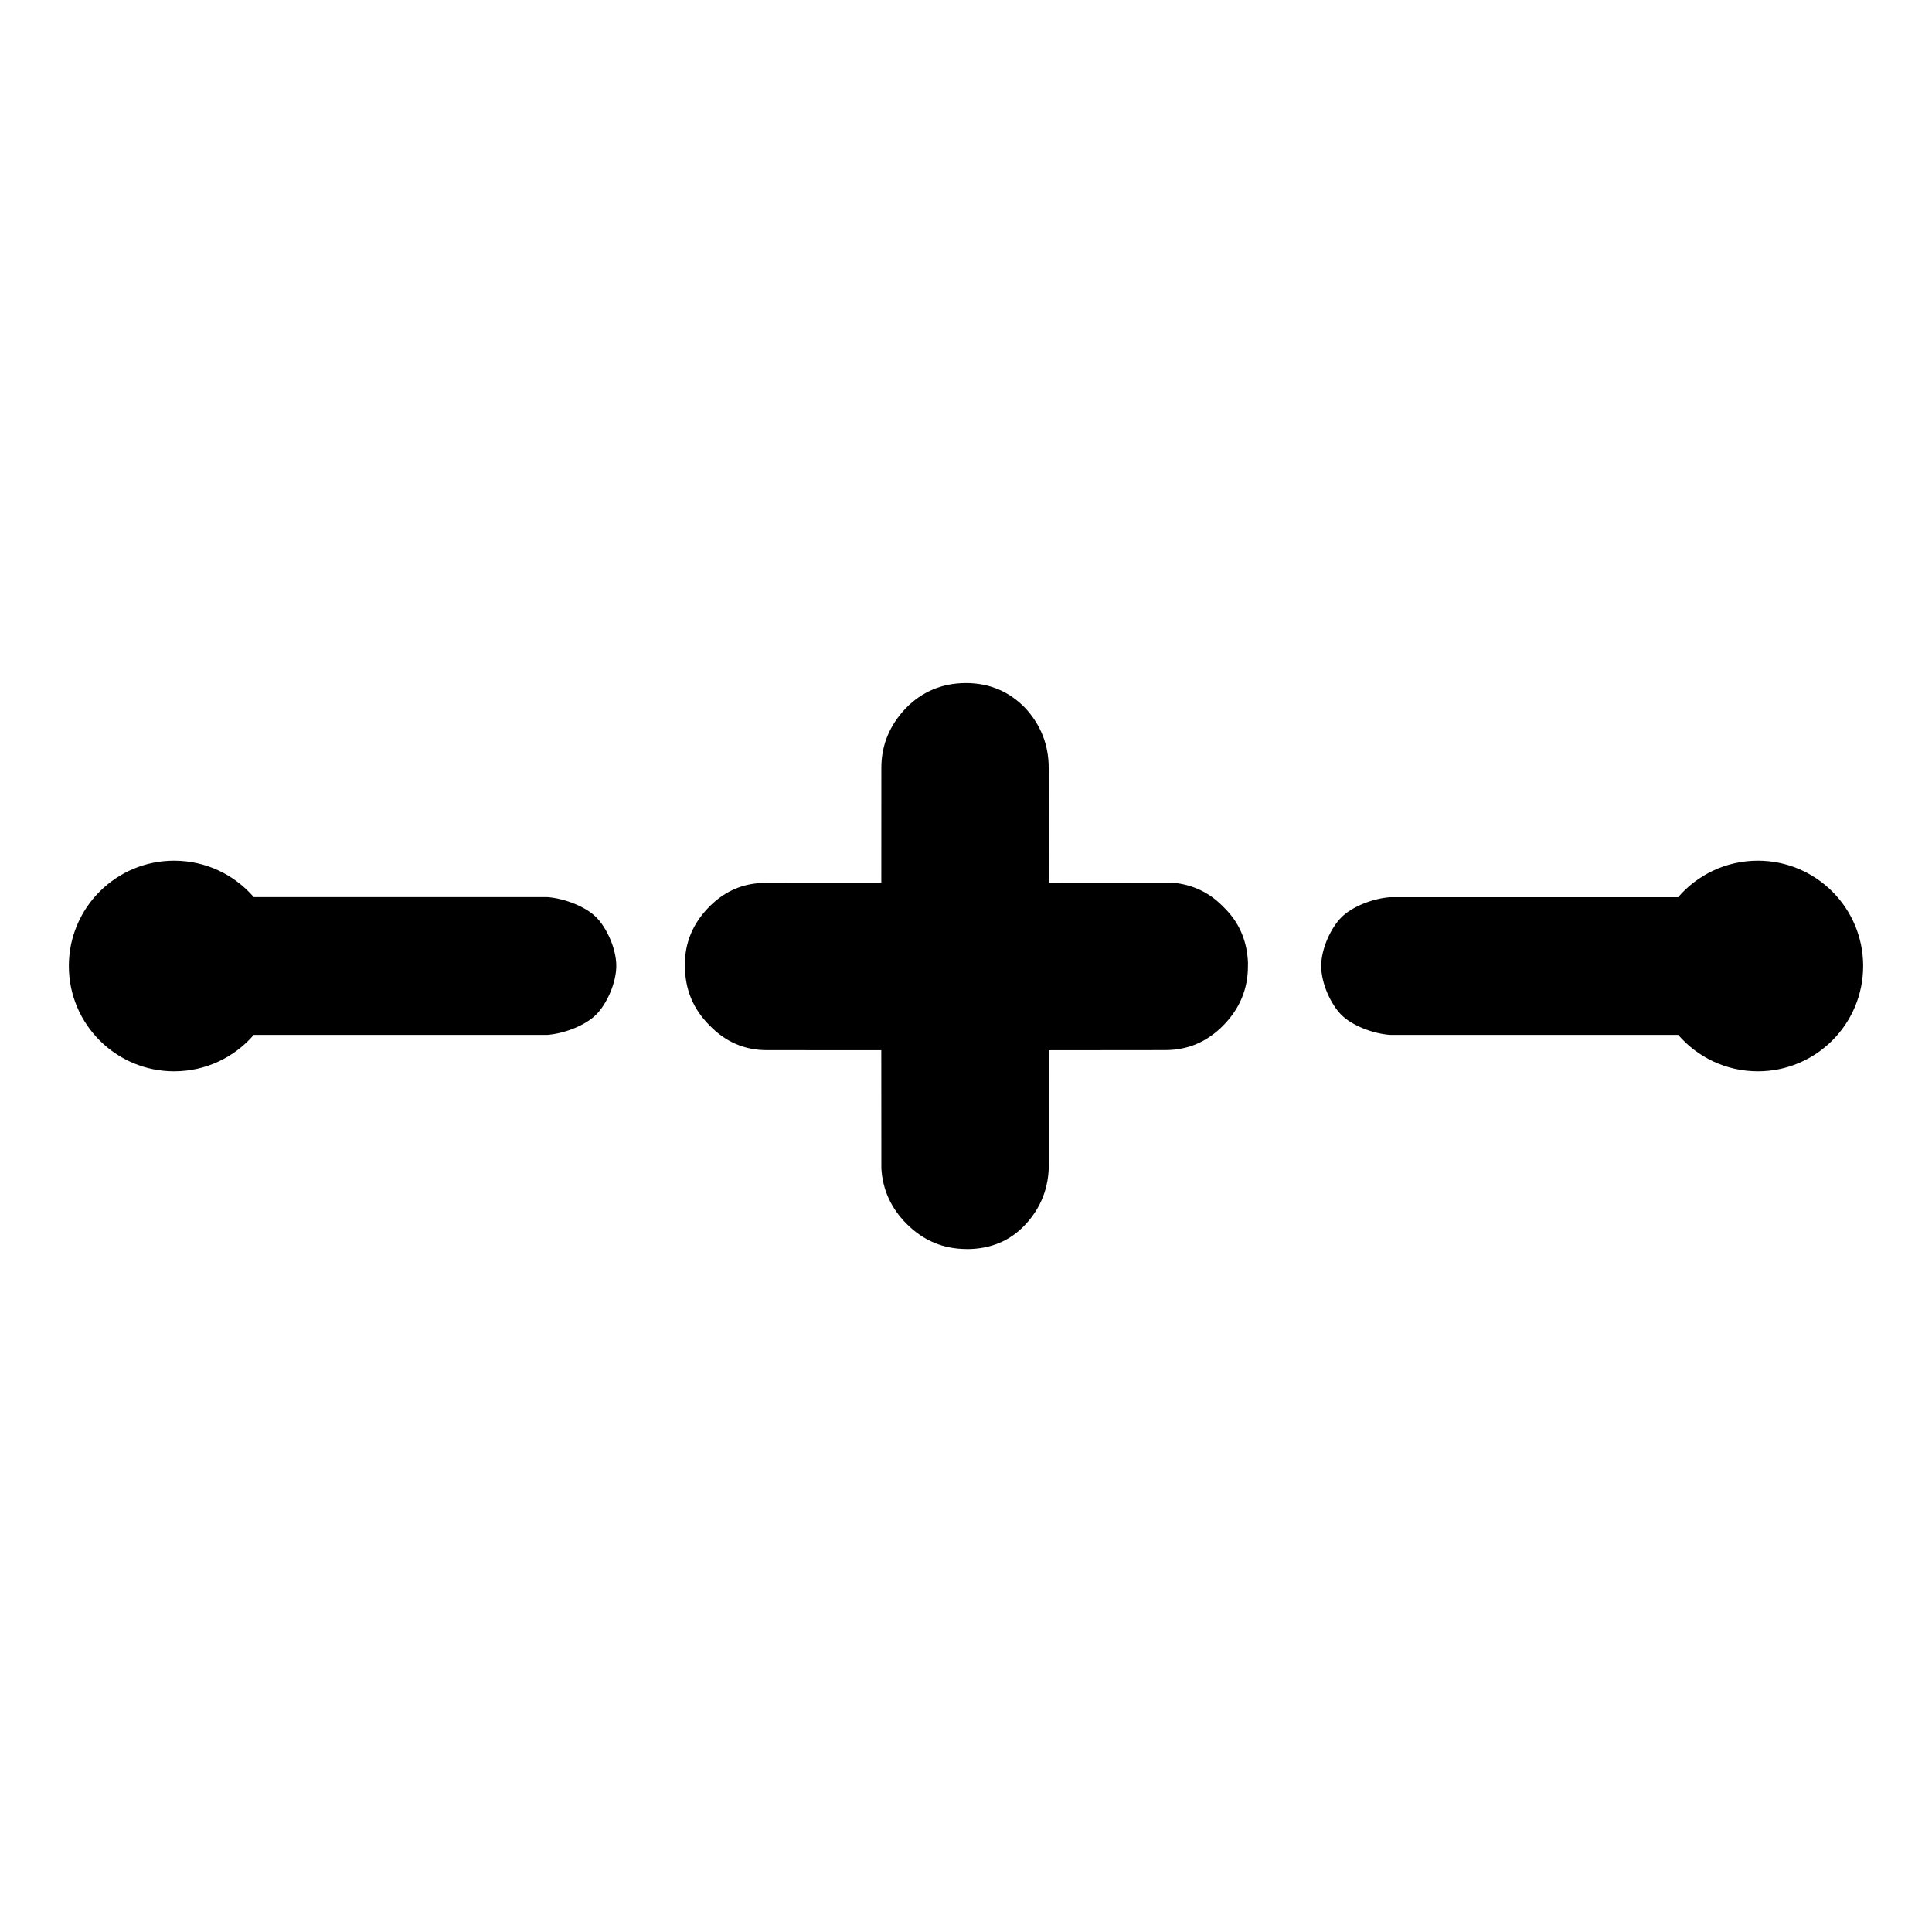<svg height="48" viewBox="0 -960 960 960" width="48" xmlns="http://www.w3.org/2000/svg">
  <defs>
    <style type="text/css" id="current-color-scheme">.ColorScheme-Highlight { color:#000000; }</style>
  </defs><path class="ColorScheme-Highlight" fill="currentColor" d="m925.793-480c0 28.89-23.424 52.32-52.318 52.32-15.81 0-29.982-7.015-39.575-18.1h-143.225c-8.4-.6-18.86-4.6-24.218-10-5.341-5.42-9.96-15.81-9.96-24.21s4.679-18.8 10.04-24.19c5.378-5.4 15.798-9.4 24.138-10h143.19c9.594-11.109 23.781-18.14 39.61-18.14 28.894 0 52.318 23.43 52.318 52.32zm-346.697-41.449c1.998-.053 3.859.098 5.766.307 8.361 1.192 15.949 4.693 22.363 11.106.239.239.477.477.716.716.443.444.887.887 1.331 1.331 6.994 7.334 10.474 16.273 10.854 26.538.051.391-.09.942-.031 1.327.079 11.35-4.007 21.236-12.117 29.517-8.086 8.291-17.674 12.35-28.874 12.393l-57.953.058.015 56.654c-.026 11.557-3.803 21.441-11.497 29.784-7.501 8.182-17.309 12.361-29.238 12.383-.017-.017-.017-.017-.033-.034-11.582.015-21.526-4.131-29.85-12.455-7.847-7.847-11.991-17.11-12.603-27.621-.001-.681-.003-1.362.003-2.049l-.039-56.663-56.663-.038c-11.214.057-20.818-4.088-28.778-12.402-8.12-8.119-12.147-17.945-12.131-29.526-.068-.067-.119-.118-.018-.357-.084-11.002 3.917-20.634 12.045-28.897 6.942-7.044 15.025-10.897 24.079-11.729 1.538-.173 3.144-.278 4.811-.308l56.67.031.019-56.96c-.034-11.291 4.024-21.219 12.179-29.781 7.933-8.104 17.91-12.453 29.831-12.467 11.946-.005 21.789 4.379 29.585 12.515 7.739 8.432 11.552 18.368 11.562 29.65.068.068.138.137.019.358l.038 56.663zm-492.569 93.769c-28.896 0-52.32-23.42-52.32-52.32s23.424-52.32 52.32-52.32c15.813 0 29.987 7.013 39.58 18.1h145.95c8.335.64 18.768 4.6 24.14 9.94 5.374 5.35 10.038 15.8 10.038 24.18 0 8.36-4.614 18.81-9.957 24.2-5.35 5.41-15.824 9.45-24.221 10.12h-145.95c-9.593 11.087-23.767 18.1-39.58 18.1z" stroke-width=".637"/></svg>